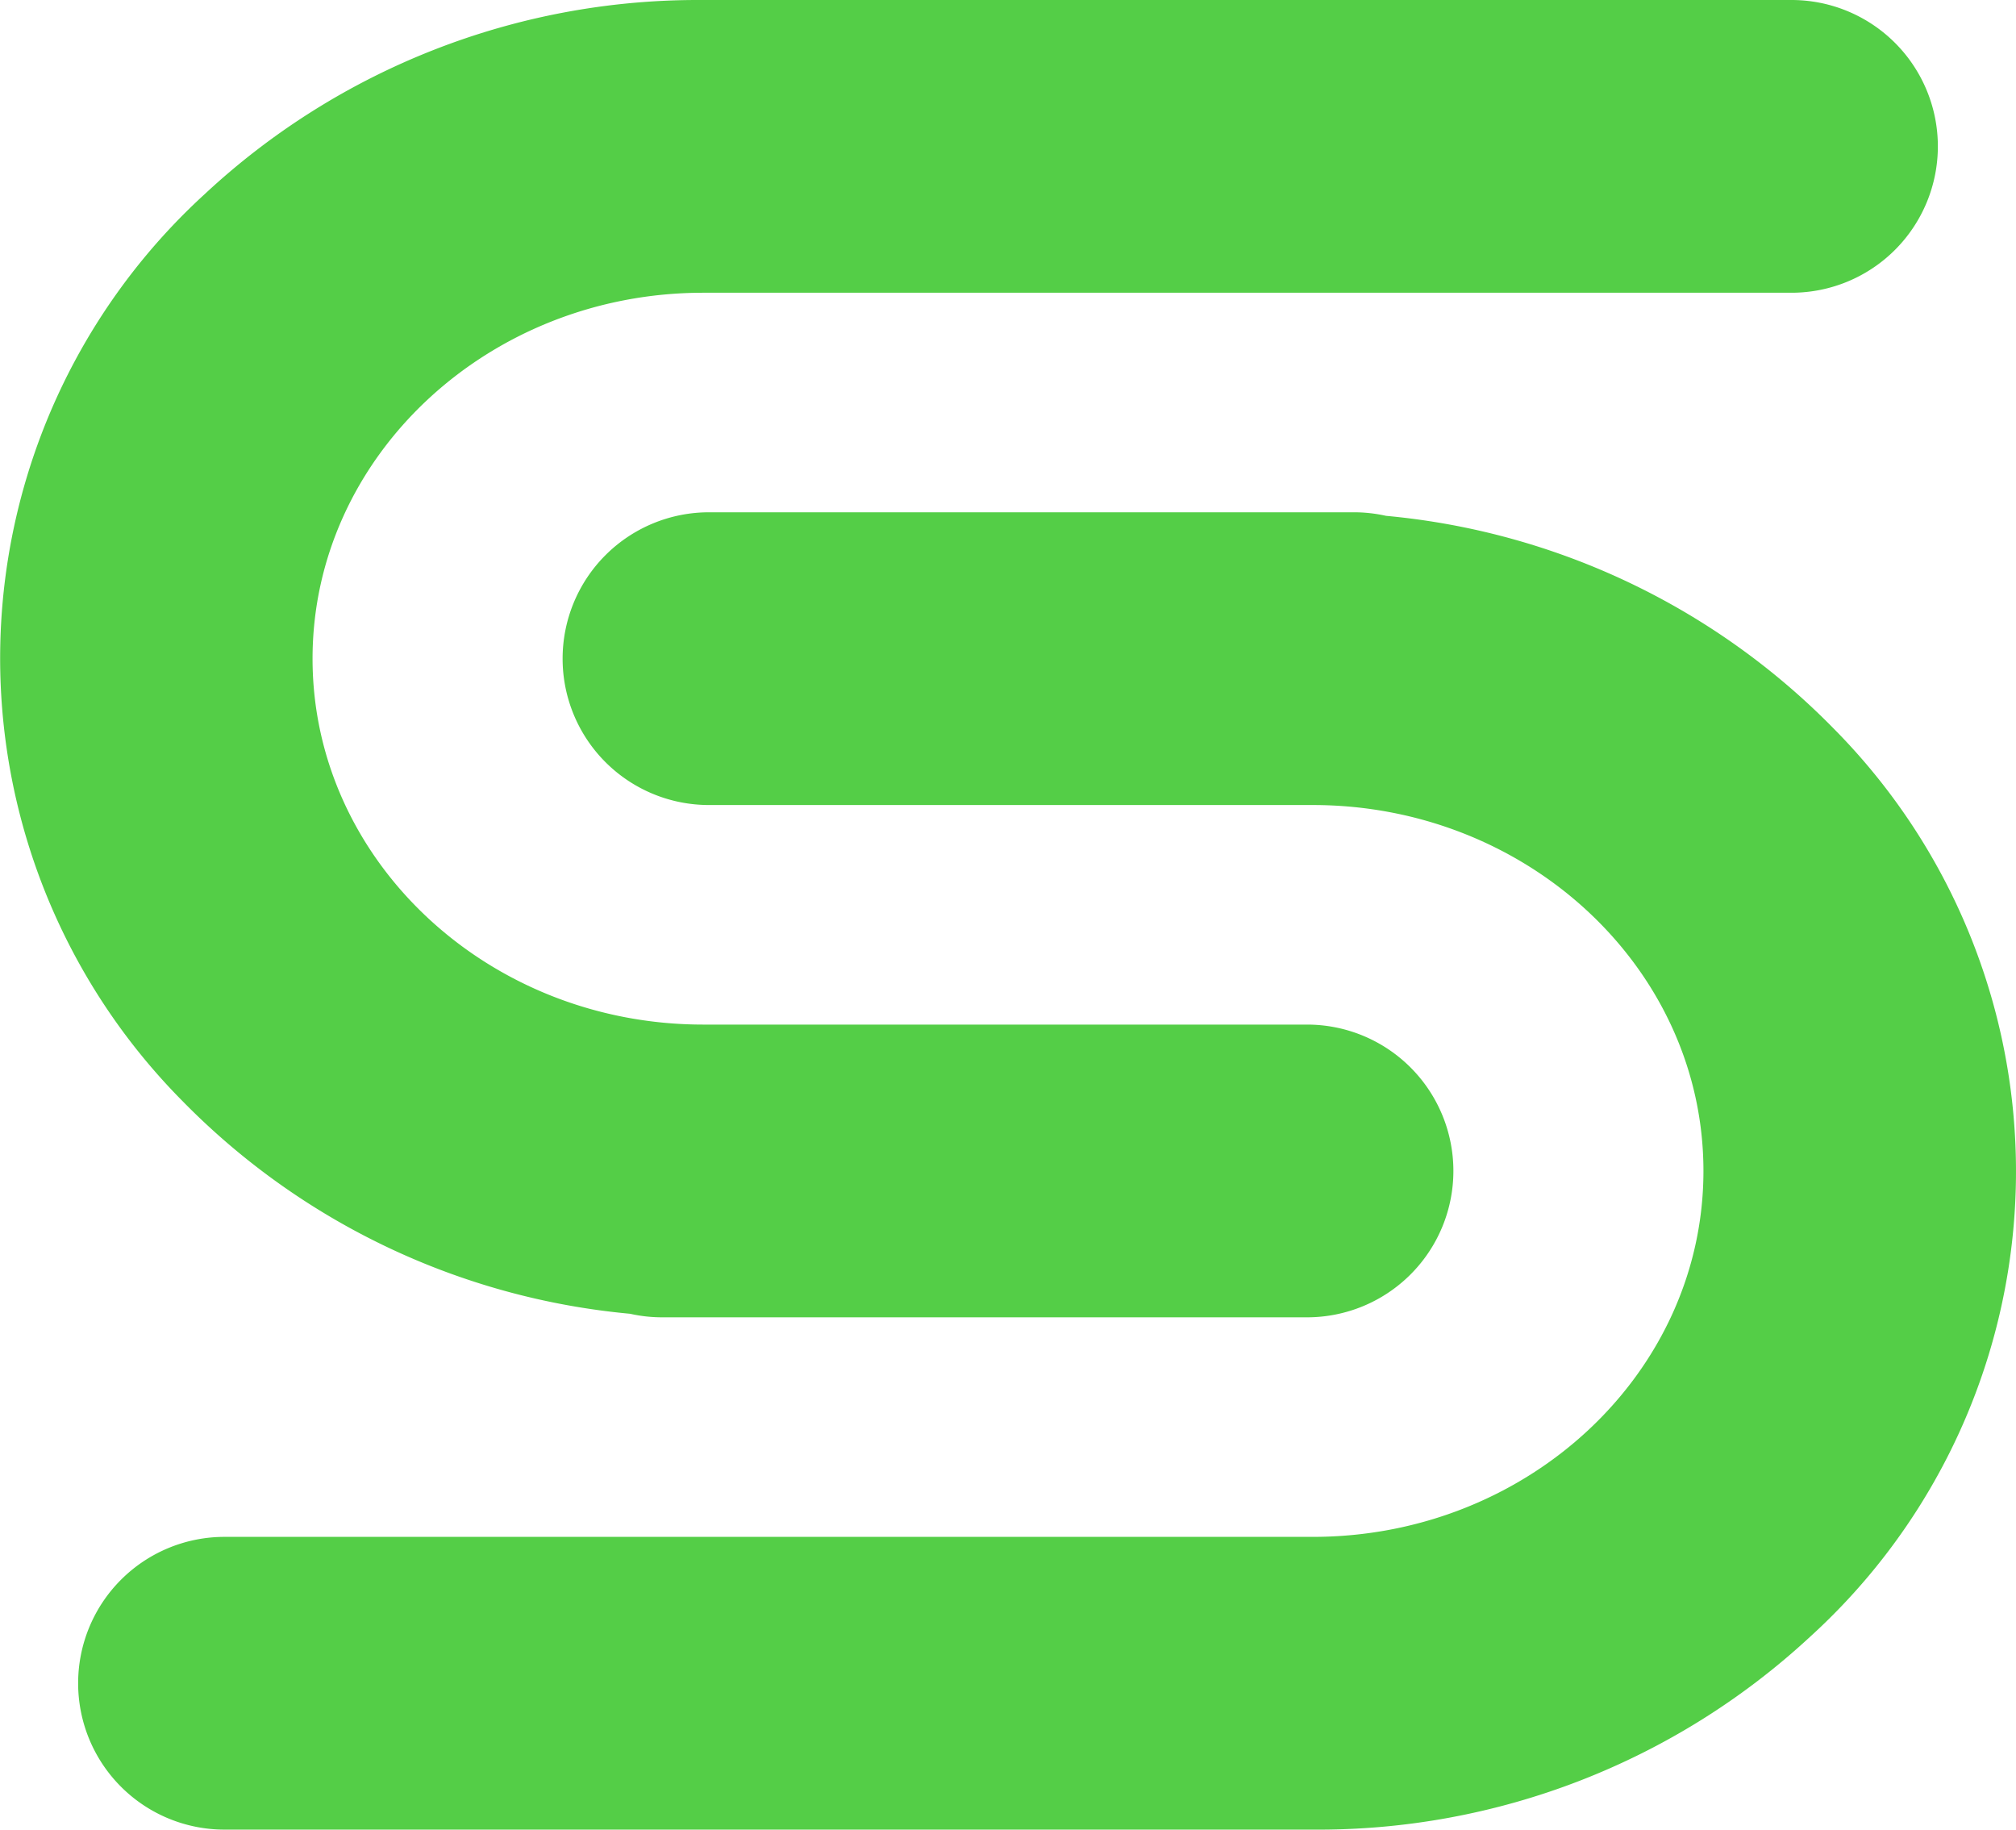 <svg xmlns="http://www.w3.org/2000/svg" width="54" height="49" viewBox="0 0 54 49"><defs><style>.a{fill:#54ce47;}</style></defs><path class="a" d="M35.059,49H6.013a3.92,3.92,0,1,1,0-7.84h29.15c5.771,0,10.465-4.4,10.465-9.8s-4.694-9.8-10.465-9.8H18.99a3.92,3.92,0,1,1,0-7.84H36.266a3.92,3.92,0,0,1,.86.095,19.259,19.259,0,0,1,11.993,5.7,16.841,16.841,0,0,1-.636,24.322A19.376,19.376,0,0,1,35.163,49ZM18.837,35.28h-1.1a3.926,3.926,0,0,1-.86-.095,19.264,19.264,0,0,1-11.992-5.7A16.839,16.839,0,0,1,5.482,5.2,19.372,19.372,0,0,1,18.73,0H47.987a3.92,3.92,0,1,1,0,7.84H18.837c-5.771,0-10.465,4.4-10.465,9.8s4.694,9.8,10.465,9.8H35.01a3.92,3.92,0,1,1,0,7.84Z"/></svg>